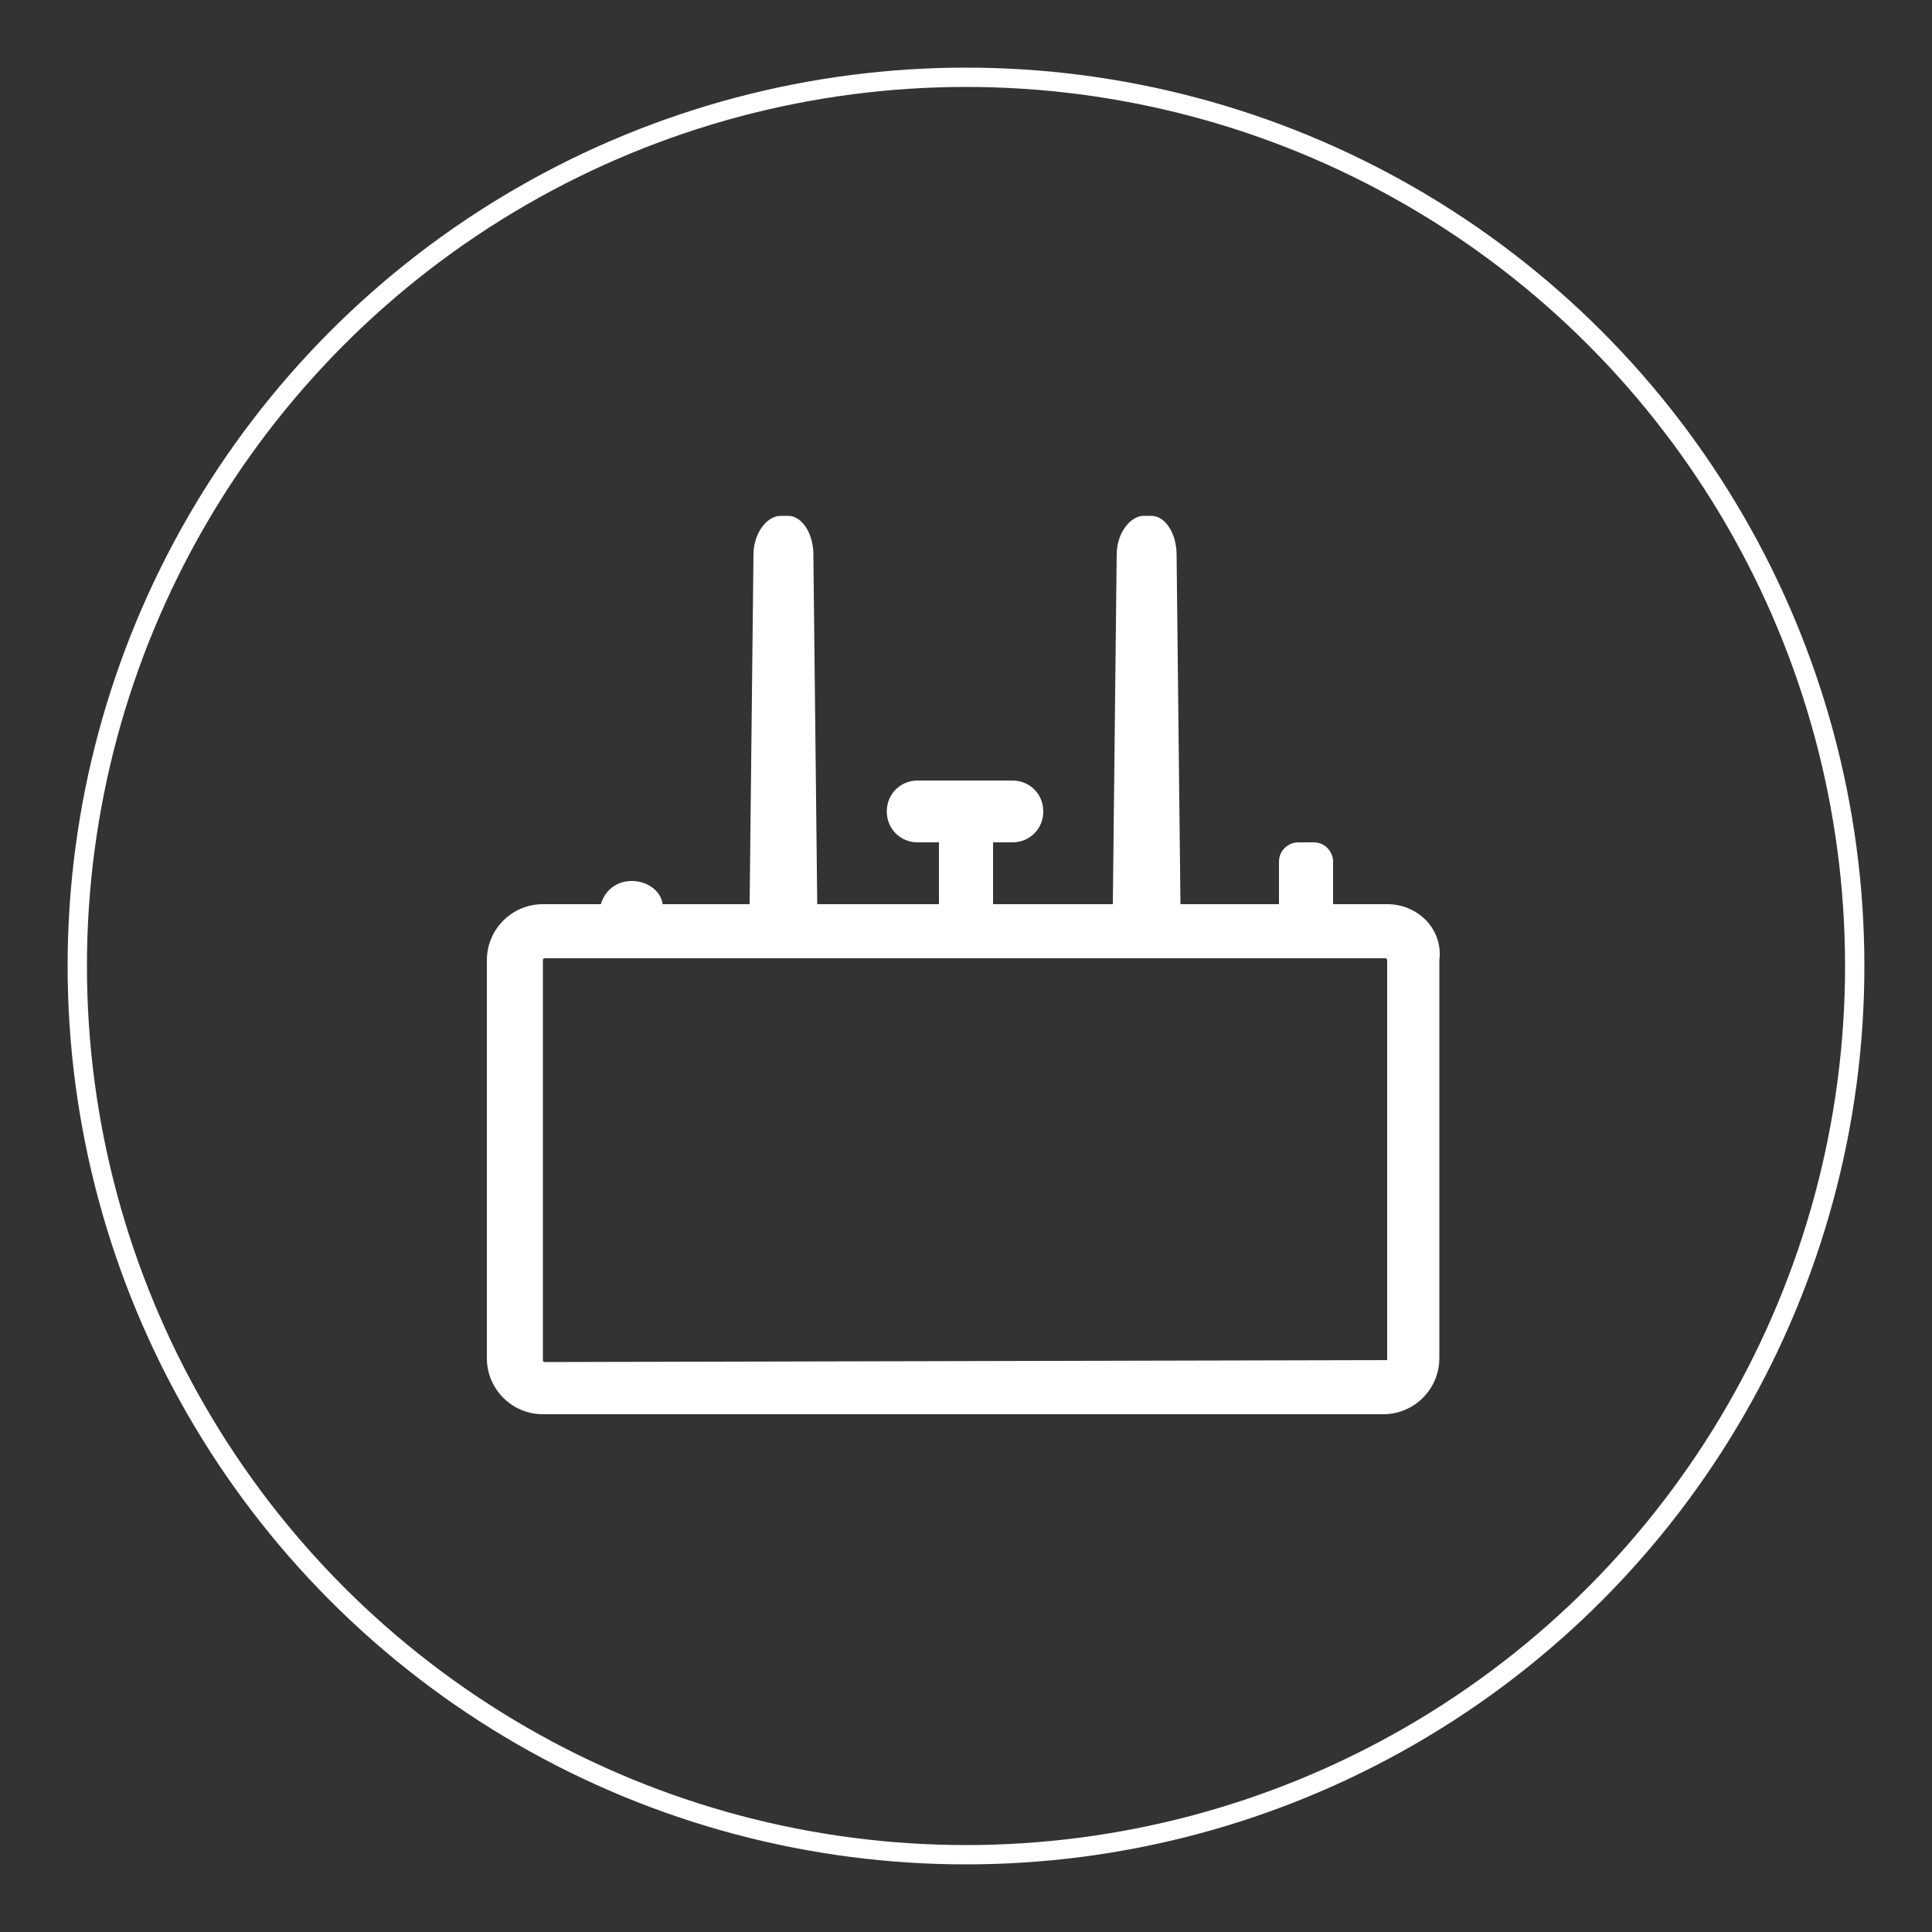 <svg xmlns:xlink="http://www.w3.org/1999/xlink" xmlns="http://www.w3.org/2000/svg" viewBox="0 0 100 100" width="100"  height="100" >
         <rect x="0" y="0" width="100" height="100" fill="#333333" stroke="none"/>
         <circle class="st0" cx="50" cy="50" r="46" stroke="#FFFFFF" fill="none"></circle>
	<path d="M71.8,46.8H69v-2.2c0-0.5-0.4-1-1-1h-0.8c-0.5,0-1,0.4-1,1v2.2h-5.1l-0.2-18.1c0-1.1-0.6-2-1.3-2h-0.4
		c-0.7,0-1.4,0.9-1.4,2l-0.2,18.1h-6.2v-3.2h1c0.9,0,1.6-0.7,1.6-1.6c0-0.9-0.7-1.6-1.6-1.6h-4.9c-0.9,0-1.6,0.7-1.6,1.6
		c0,0.9,0.7,1.6,1.6,1.6h1.1v3.2h-6.3l-0.2-18.1c0-1.1-0.6-2-1.3-2h-0.4c-0.7,0-1.4,0.9-1.4,2l-0.2,18.1h-4.5
		c-0.1-0.7-0.8-1.2-1.6-1.2s-1.4,0.5-1.6,1.2h-3c-1.6,0-2.9,1.3-2.9,2.9v20.6c0,1.6,1.3,2.9,2.9,2.9h43.5c1.6,0,2.9-1.3,2.9-2.9
		V49.7C74.7,48.1,73.4,46.8,71.8,46.8z M71.8,70.4L71.8,70.4l-43.6,0.1c0,0-0.1,0-0.1-0.1V49.7c0,0,0-0.1,0.1-0.1h43.5
		c0,0,0.1,0,0.1,0.1V70.4z" fill="#FFFFFF"></path>
        </svg>